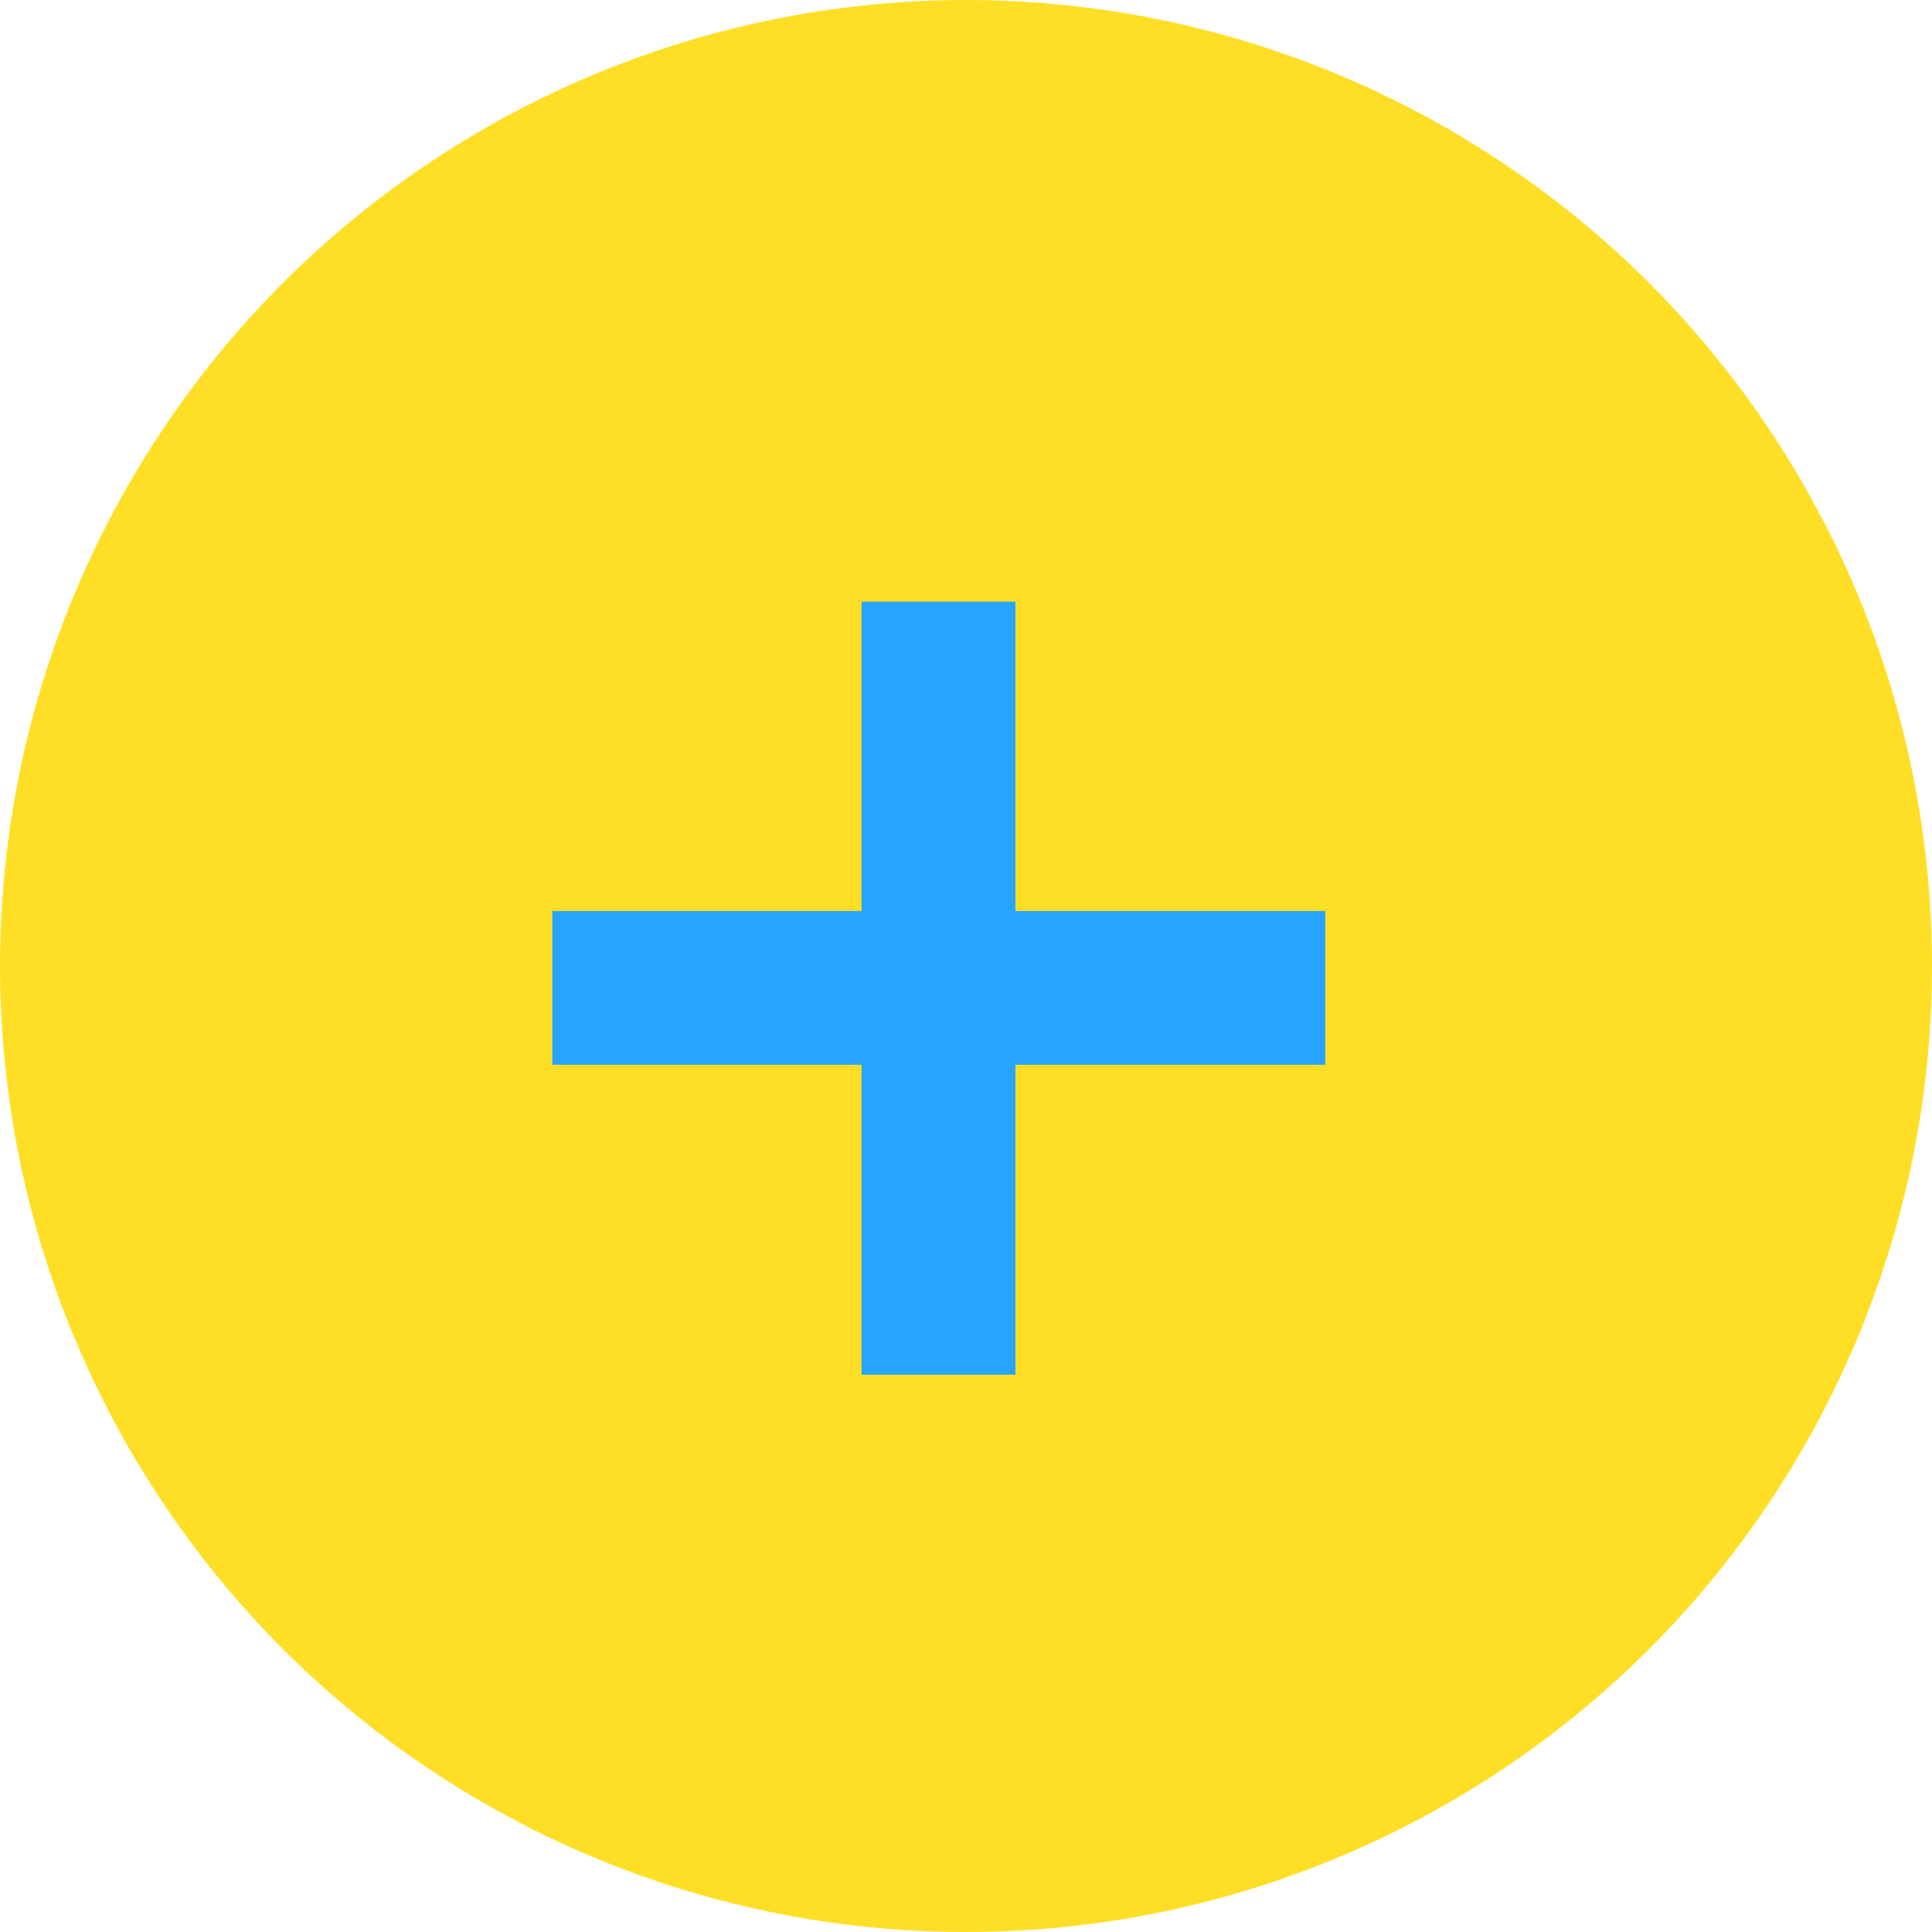 <svg width="24" height="24" viewBox="0 0 24 24" fill="none" xmlns="http://www.w3.org/2000/svg">
    <circle cx="12" cy="12" r="12" fill="#FFDF26" />
    <path
        d="M10.703 17.077V7.474H12.614V17.077H10.703ZM6.861 13.227V11.317H16.463V13.227H6.861Z"
        fill="#26A4FF" />
</svg>
    